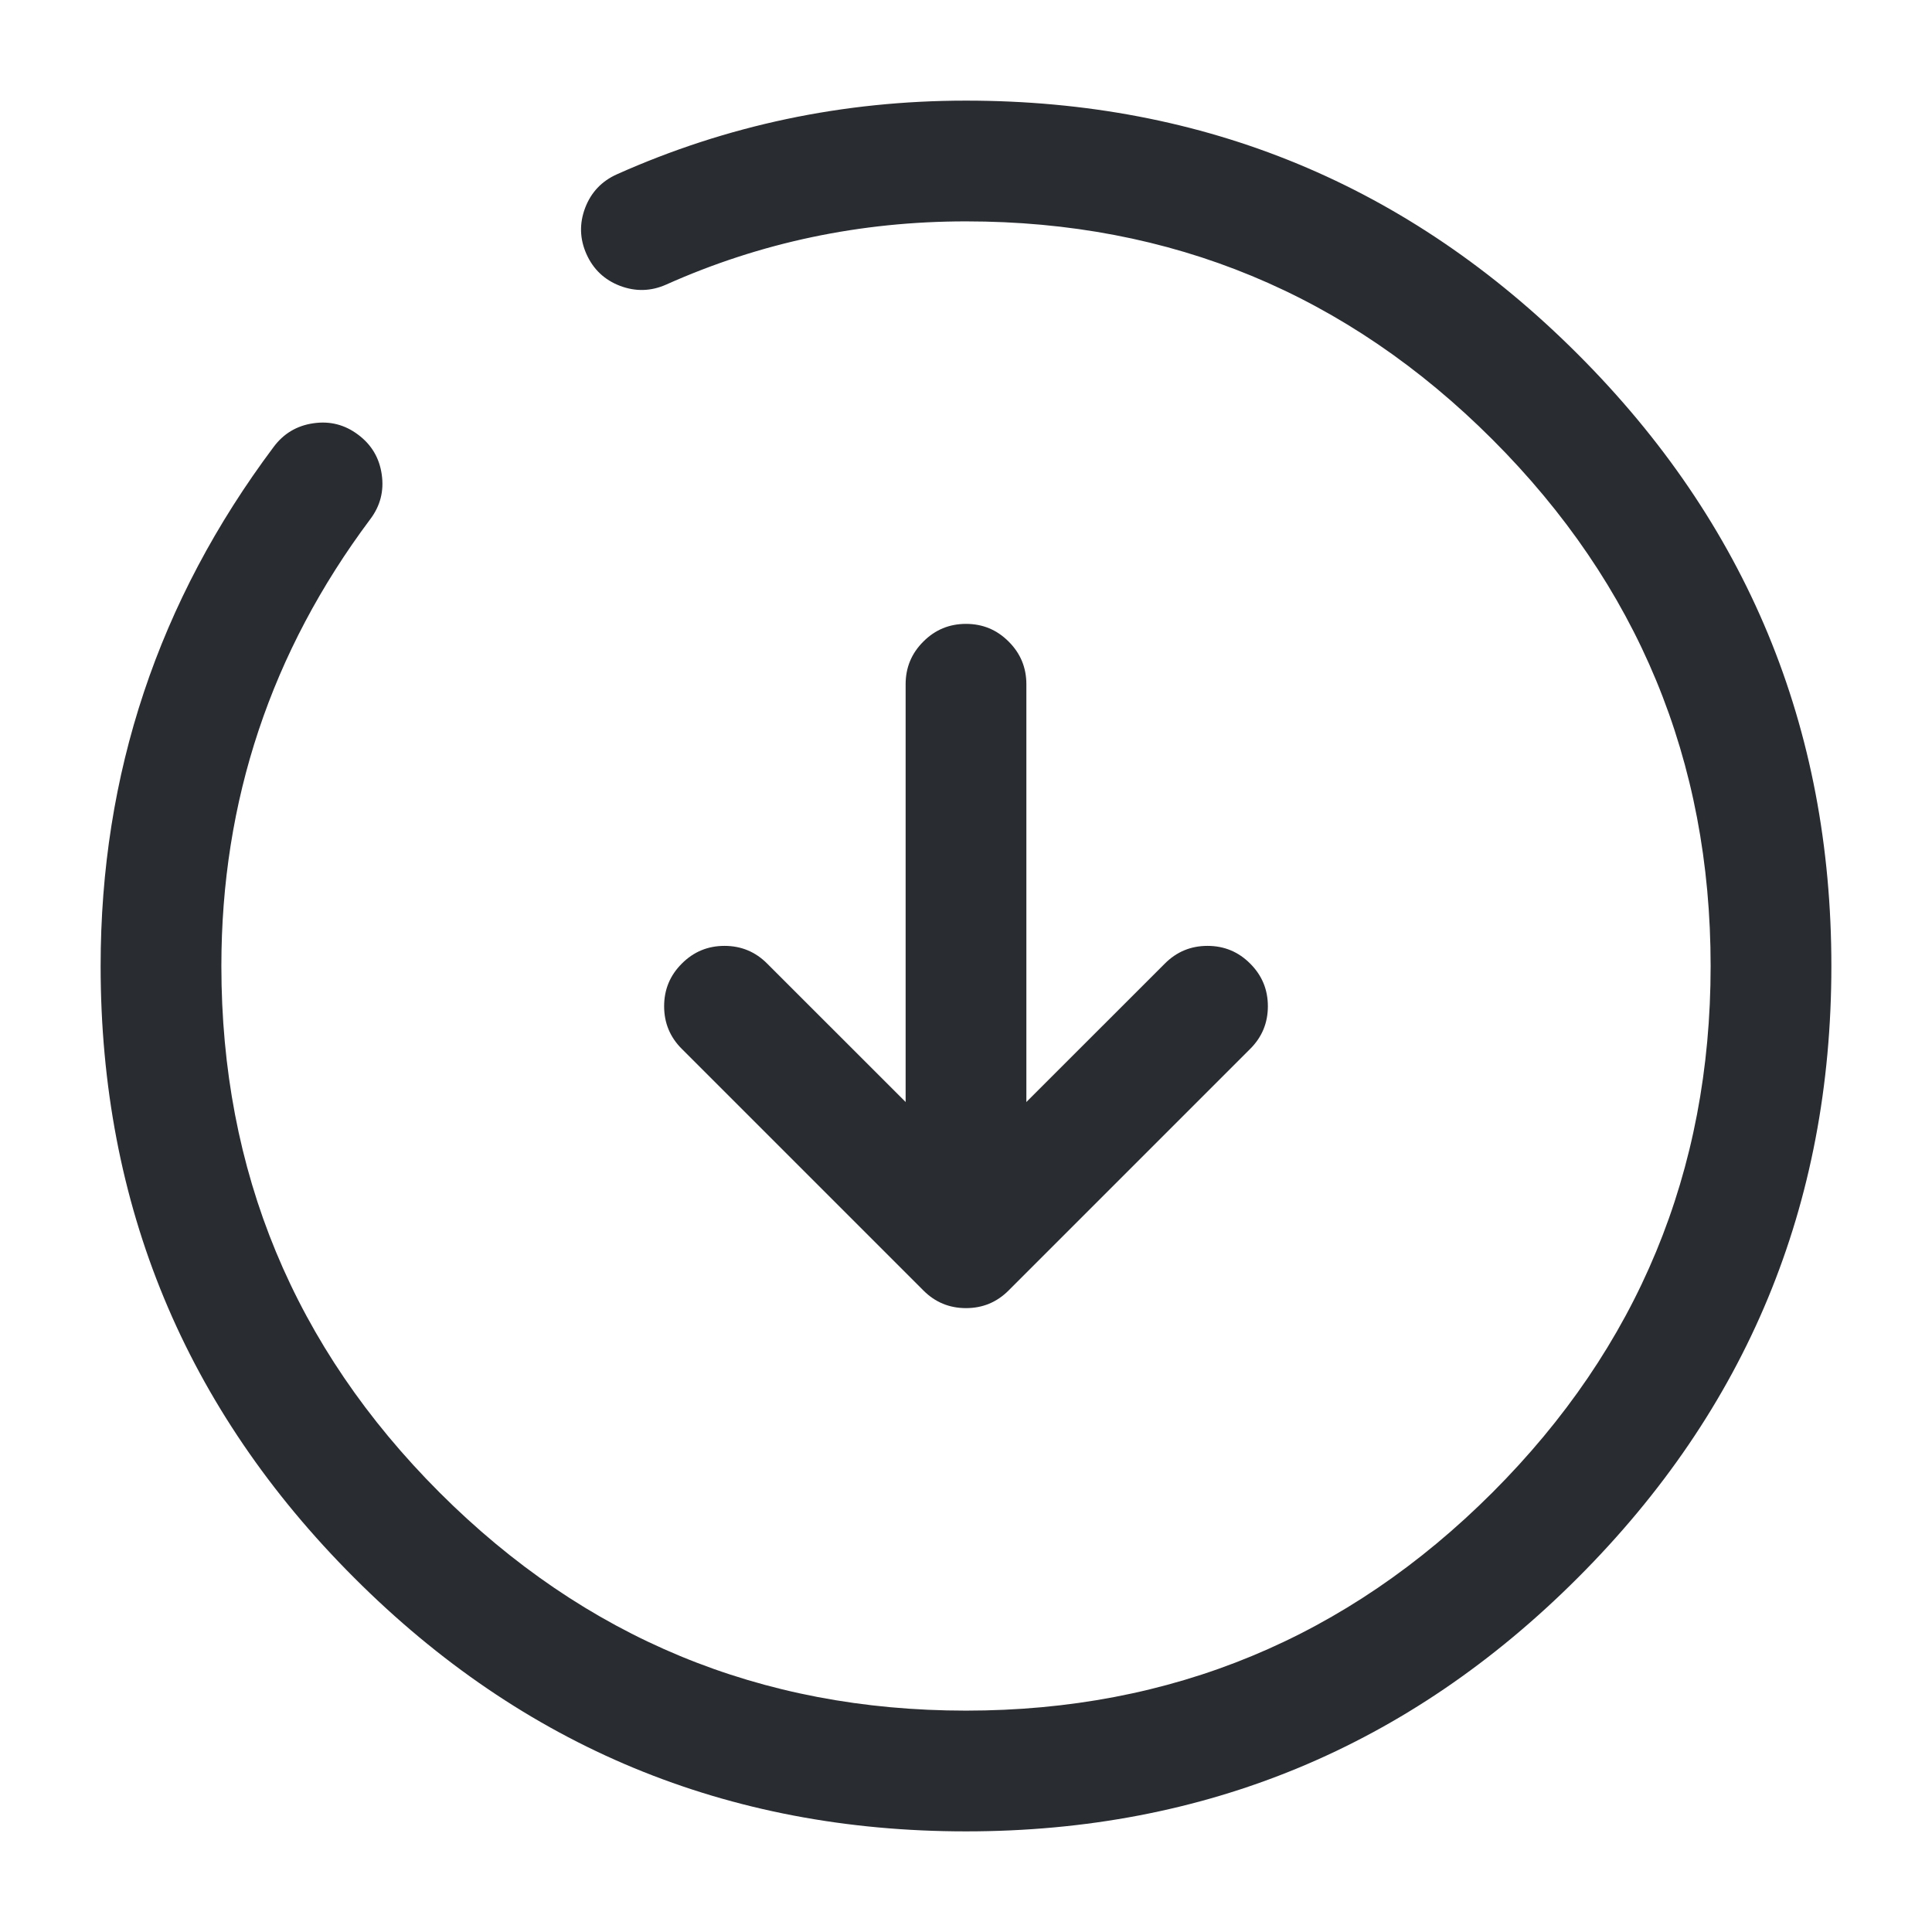 <svg xmlns="http://www.w3.org/2000/svg" width="24" height="24" viewBox="0 0 24 24">
  <defs/>
  <path fill="#292D32" d="M12.75,8.5 L12.75,14.5 Q12.75,14.811 12.53,15.03 Q12.311,15.25 12,15.25 Q11.689,15.25 11.47,15.03 Q11.25,14.811 11.25,14.5 L11.25,8.5 Q11.25,8.189 11.47,7.97 Q11.689,7.75 12,7.75 Q12.311,7.75 12.53,7.97 Q12.75,8.189 12.75,8.5 Z"/>
  <path fill="#292D32" d="M9.53,11.97 L12,14.439 L14.47,11.97 Q14.689,11.75 15,11.75 Q15.311,11.75 15.53,11.97 Q15.75,12.189 15.75,12.5 Q15.75,12.811 15.53,13.03 L12.53,16.03 Q12.311,16.25 12,16.25 Q11.689,16.25 11.47,16.03 L8.47,13.03 Q8.25,12.811 8.25,12.5 Q8.25,12.189 8.47,11.97 Q8.689,11.75 9,11.75 Q9.311,11.75 9.53,11.97 Z"/>
  <path fill="#292D32" d="M4.6,6.449 Q2.75,8.922 2.75,12 Q2.75,15.829 5.46,18.54 Q8.171,21.25 12,21.25 Q15.829,21.25 18.54,18.54 Q21.25,15.829 21.25,12 Q21.25,8.171 18.54,5.46 Q15.829,2.75 12,2.75 Q10.031,2.75 8.276,3.535 Q7.993,3.661 7.702,3.551 Q7.412,3.44 7.285,3.156 Q7.159,2.873 7.269,2.582 Q7.38,2.292 7.664,2.165 Q9.711,1.25 12,1.25 Q16.451,1.25 19.6,4.4 Q22.75,7.549 22.75,12 Q22.75,16.451 19.6,19.6 Q16.451,22.75 12,22.75 Q7.549,22.75 4.4,19.6 Q1.25,16.451 1.25,12 Q1.25,8.422 3.4,5.551 Q3.586,5.302 3.893,5.258 Q4.201,5.213 4.449,5.4 Q4.698,5.586 4.742,5.893 Q4.787,6.201 4.6,6.449 Z"/>
</svg>

